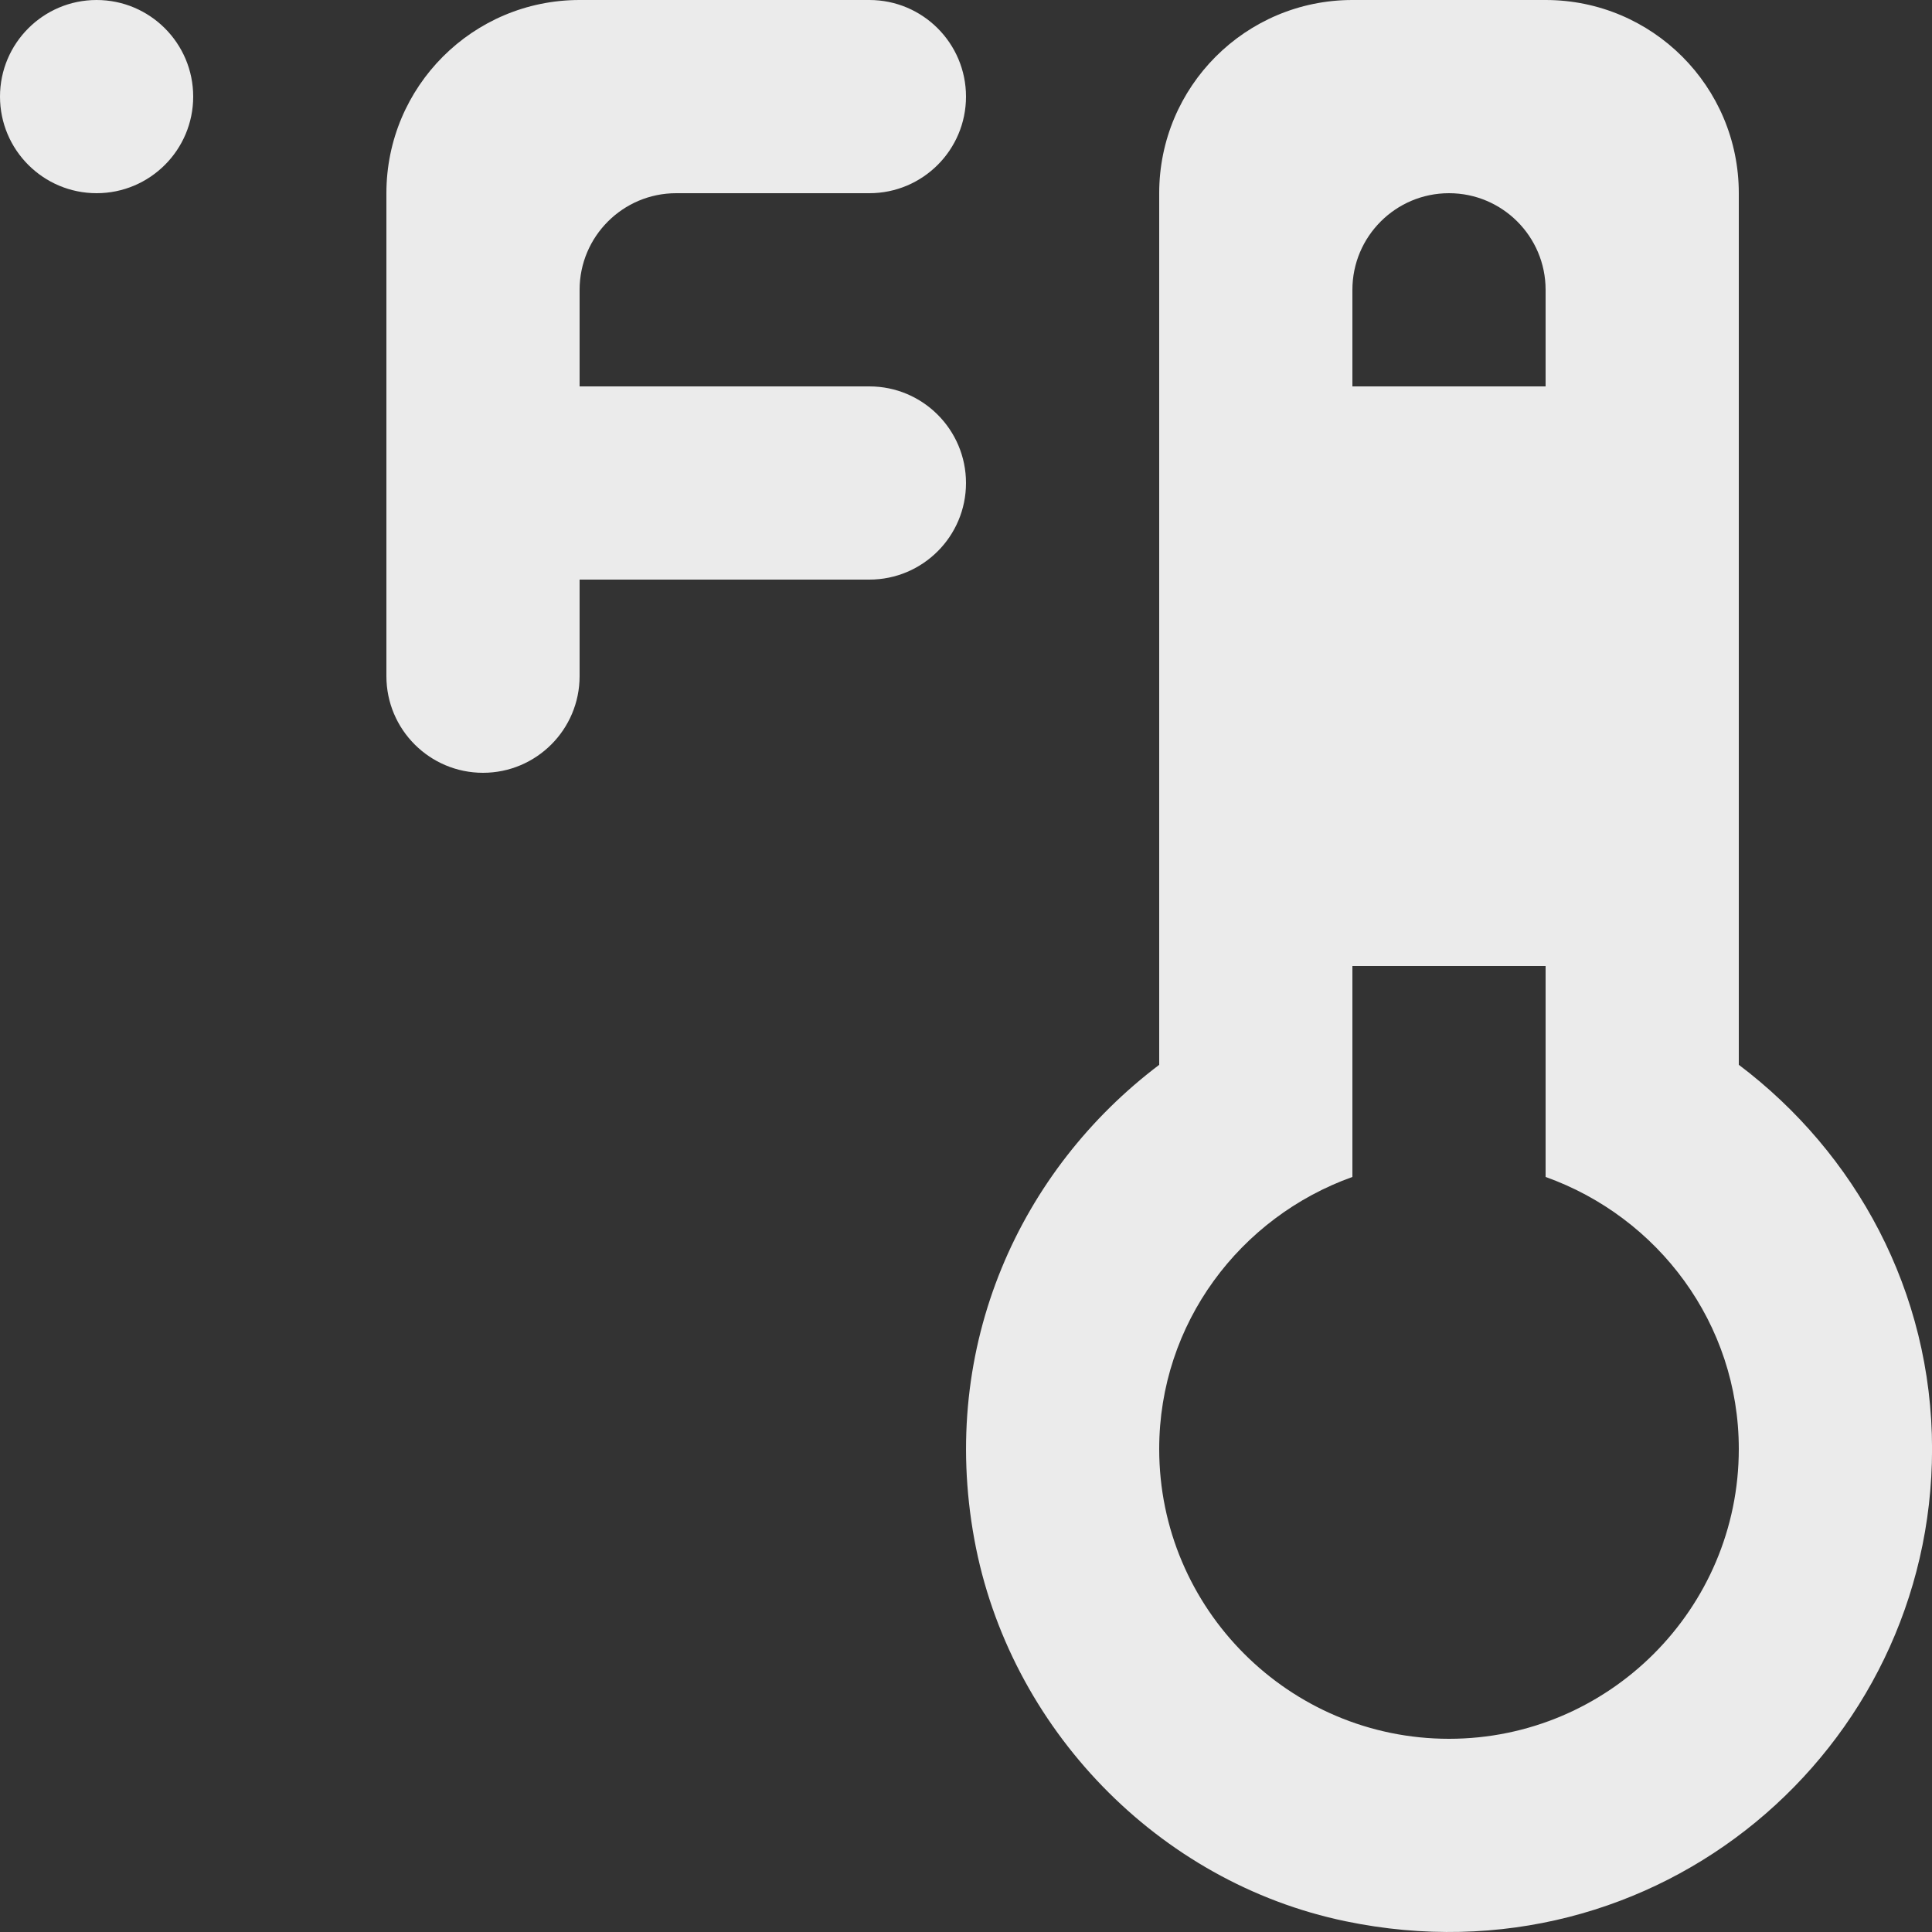 <!-- Generated by IcoMoon.io -->
<svg version="1.1" xmlns="http://www.w3.org/2000/svg" width="32" height="32" viewBox="0 0 32 32">
<rect x="0" y="0" width="32" height="32" fill="#333333" stroke="none"/>
<title>as-thermometer_f-</title>
<path fill="#ebebeb" d="M16 8c0 0.883-0.717 1.6-1.6 1.6h-4.8v1.6c0 0.883-0.717 1.6-1.6 1.6s-1.6-0.717-1.6-1.6v-8c0-1.768 1.432-3.2 3.2-3.2h4.8c0.883 0 1.6 0.717 1.6 1.6s-0.717 1.6-1.6 1.6h-3.2c-0.883 0-1.6 0.717-1.6 1.6v1.6h4.8c0.883 0 1.6 0.717 1.6 1.6zM0 1.6c0-0.883 0.717-1.6 1.6-1.6s1.6 0.717 1.6 1.6c0 0.883-0.717 1.6-1.6 1.6s-1.6-0.717-1.6-1.6zM24 28.8c-2.646 0-4.8-2.154-4.8-4.8 0-2.083 1.342-3.842 3.2-4.506v-3.494h3.2v3.494c1.858 0.664 3.2 2.422 3.2 4.506 0 2.646-2.154 4.8-4.8 4.8zM25.6 4.8v1.6h-3.2v-1.6c0-0.883 0.717-1.6 1.6-1.6s1.6 0.717 1.6 1.6zM22.4 12.8h3.2v-3.2h-3.2v3.2zM28.8 17.637v-14.437c0-1.768-1.432-3.2-3.2-3.2h-3.2c-1.768 0-3.2 1.432-3.2 3.2v14.437c-2.294 1.733-3.651 4.643-3.062 7.859 0.571 3.12 3.043 5.682 6.149 6.326 5.166 1.072 9.714-2.845 9.714-7.822 0-2.608-1.267-4.904-3.2-6.363z"></path>
</svg>
